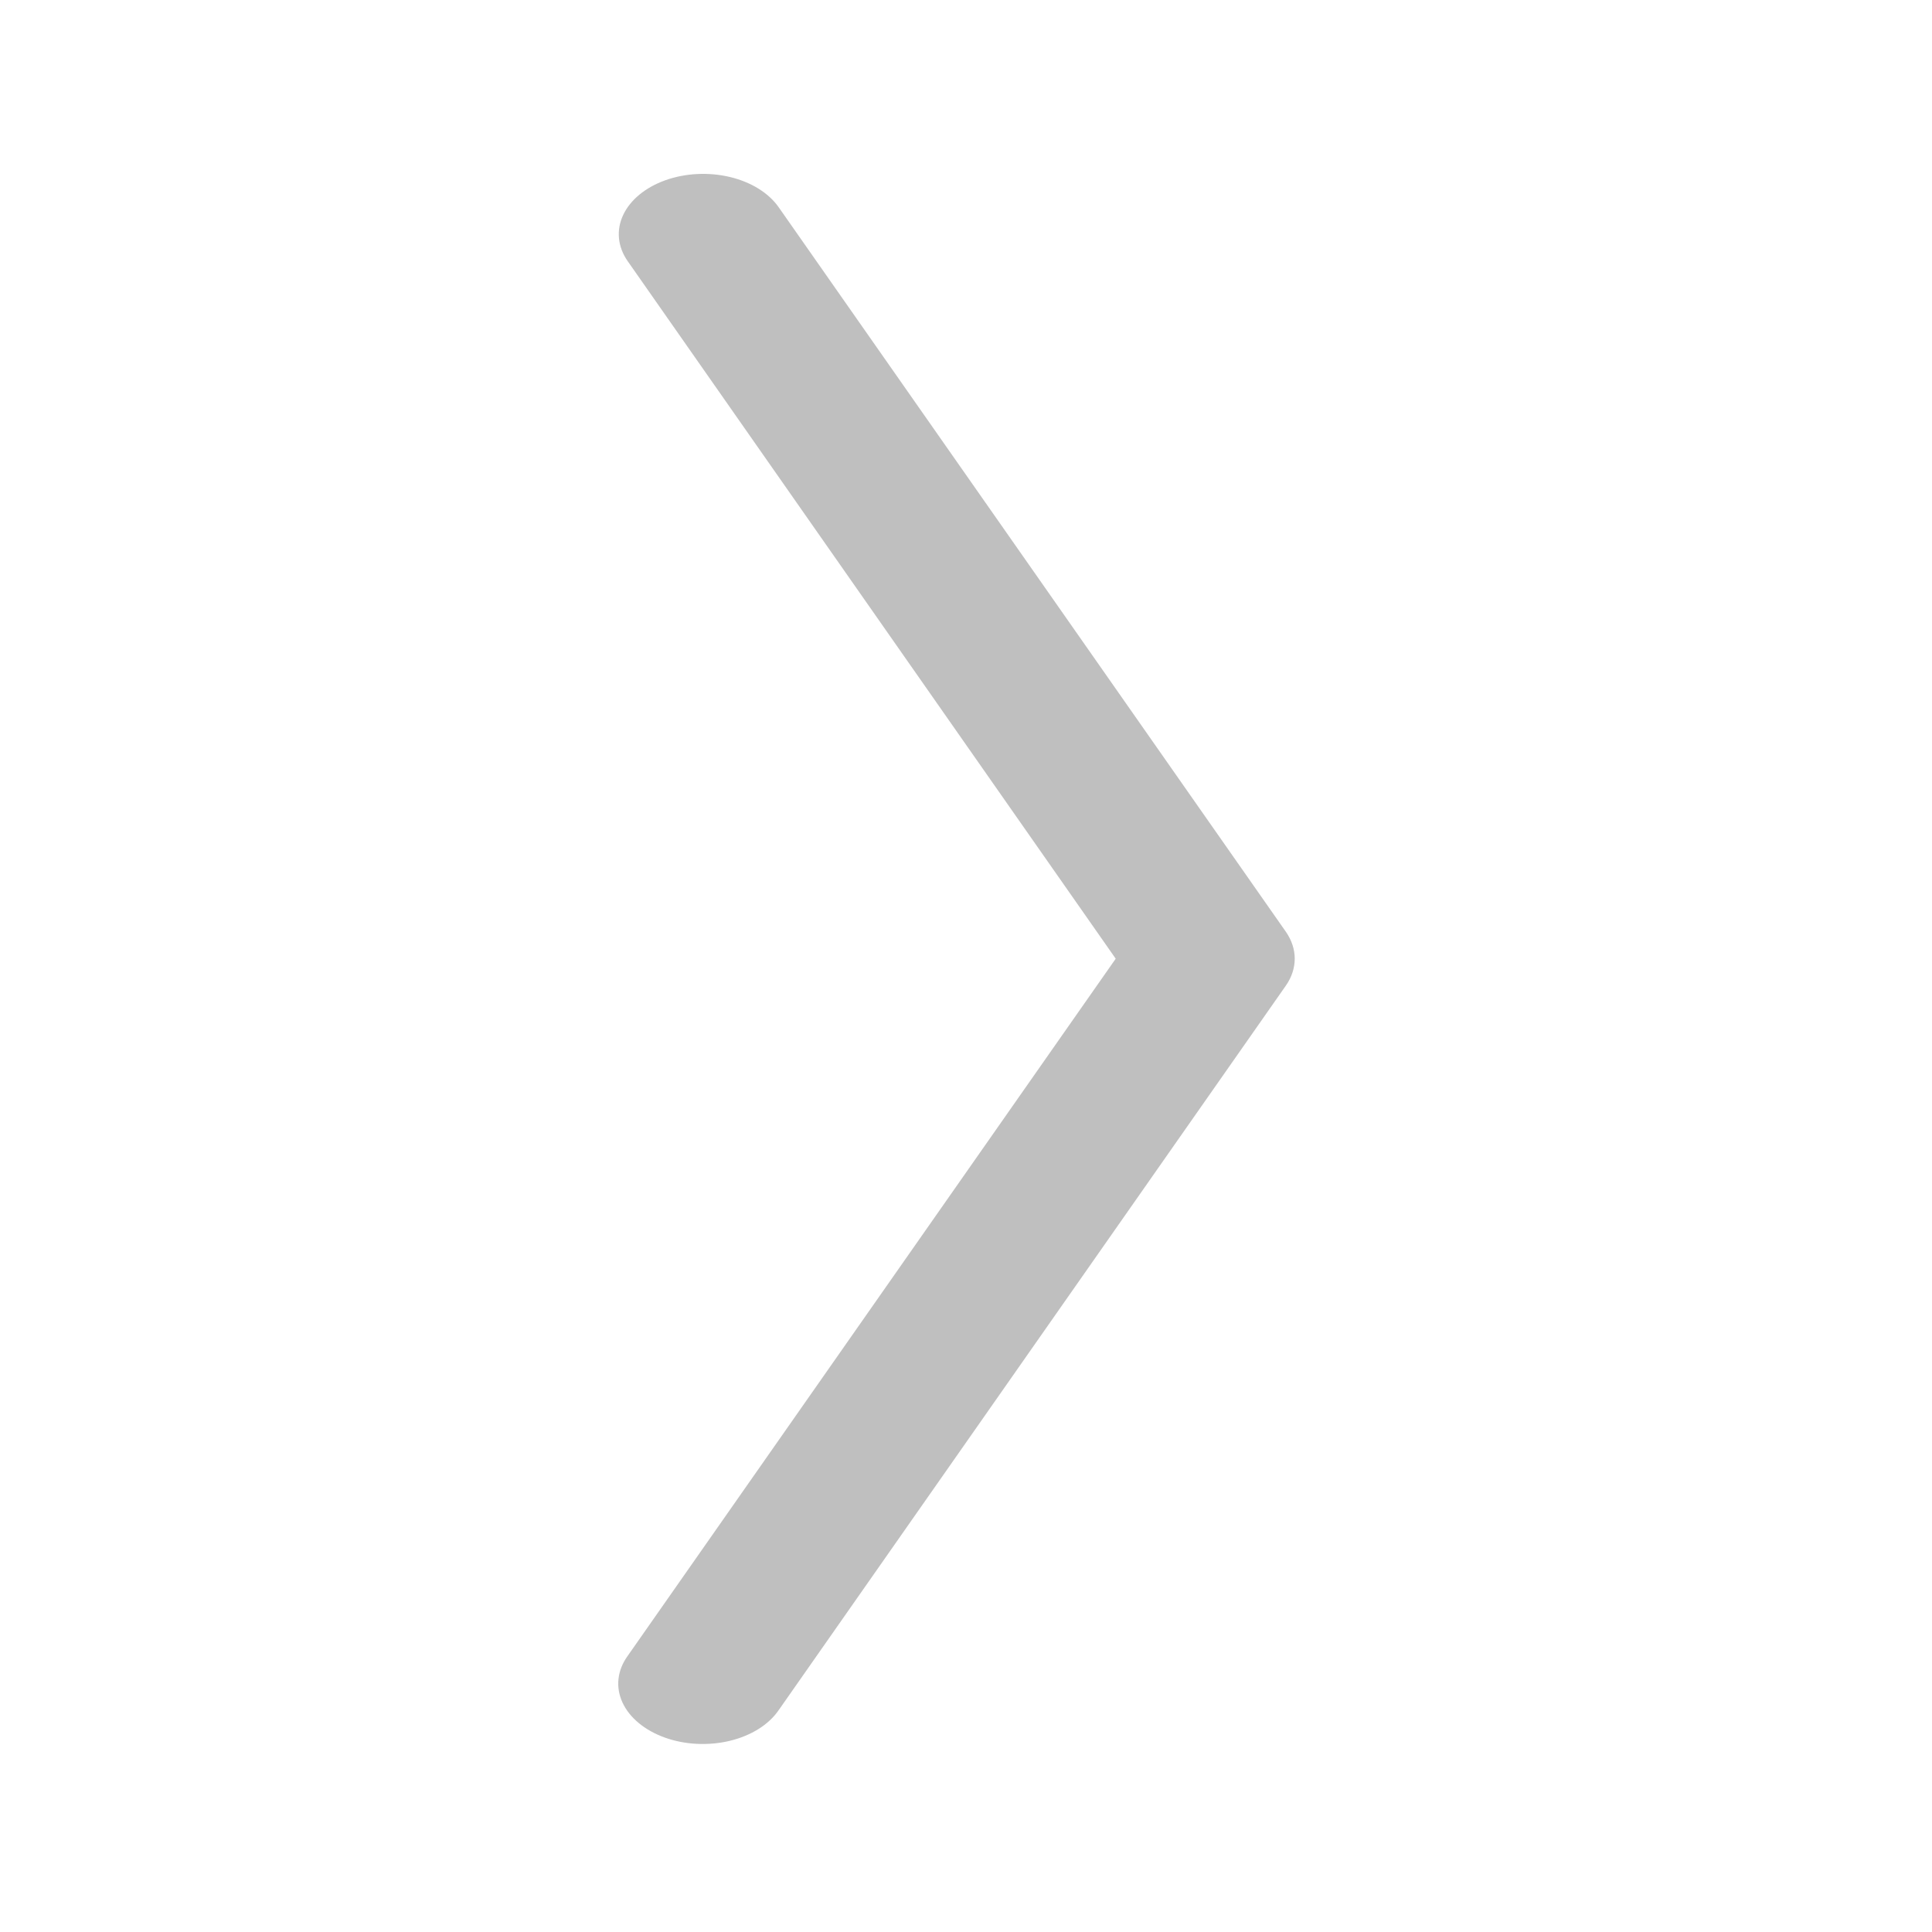 <svg width="100" height="100" viewBox="0 0 100 100" fill="none" xmlns="http://www.w3.org/2000/svg">
<path fill-rule="evenodd" clip-rule="evenodd" d="M34.439 9.329C33.404 9.7 32.617 10.349 32.252 11.134C31.886 11.919 31.971 12.776 32.488 13.516L57.749 49.622L32.479 85.722C32.216 86.09 32.058 86.49 32.013 86.902C31.968 87.313 32.038 87.726 32.218 88.118C32.398 88.51 32.685 88.873 33.062 89.185C33.439 89.497 33.899 89.753 34.415 89.938C34.931 90.123 35.493 90.233 36.069 90.261C36.645 90.29 37.224 90.237 37.771 90.106C38.318 89.974 38.824 89.766 39.258 89.495C39.692 89.223 40.047 88.892 40.301 88.522L66.552 51.022C66.856 50.588 67.015 50.108 67.015 49.622C67.015 49.136 66.856 48.657 66.552 48.222L40.301 10.722C39.782 9.983 38.873 9.421 37.774 9.16C36.675 8.899 35.475 8.959 34.439 9.329Z" fill="#383838" fill-opacity="0.32"/>
</svg>
